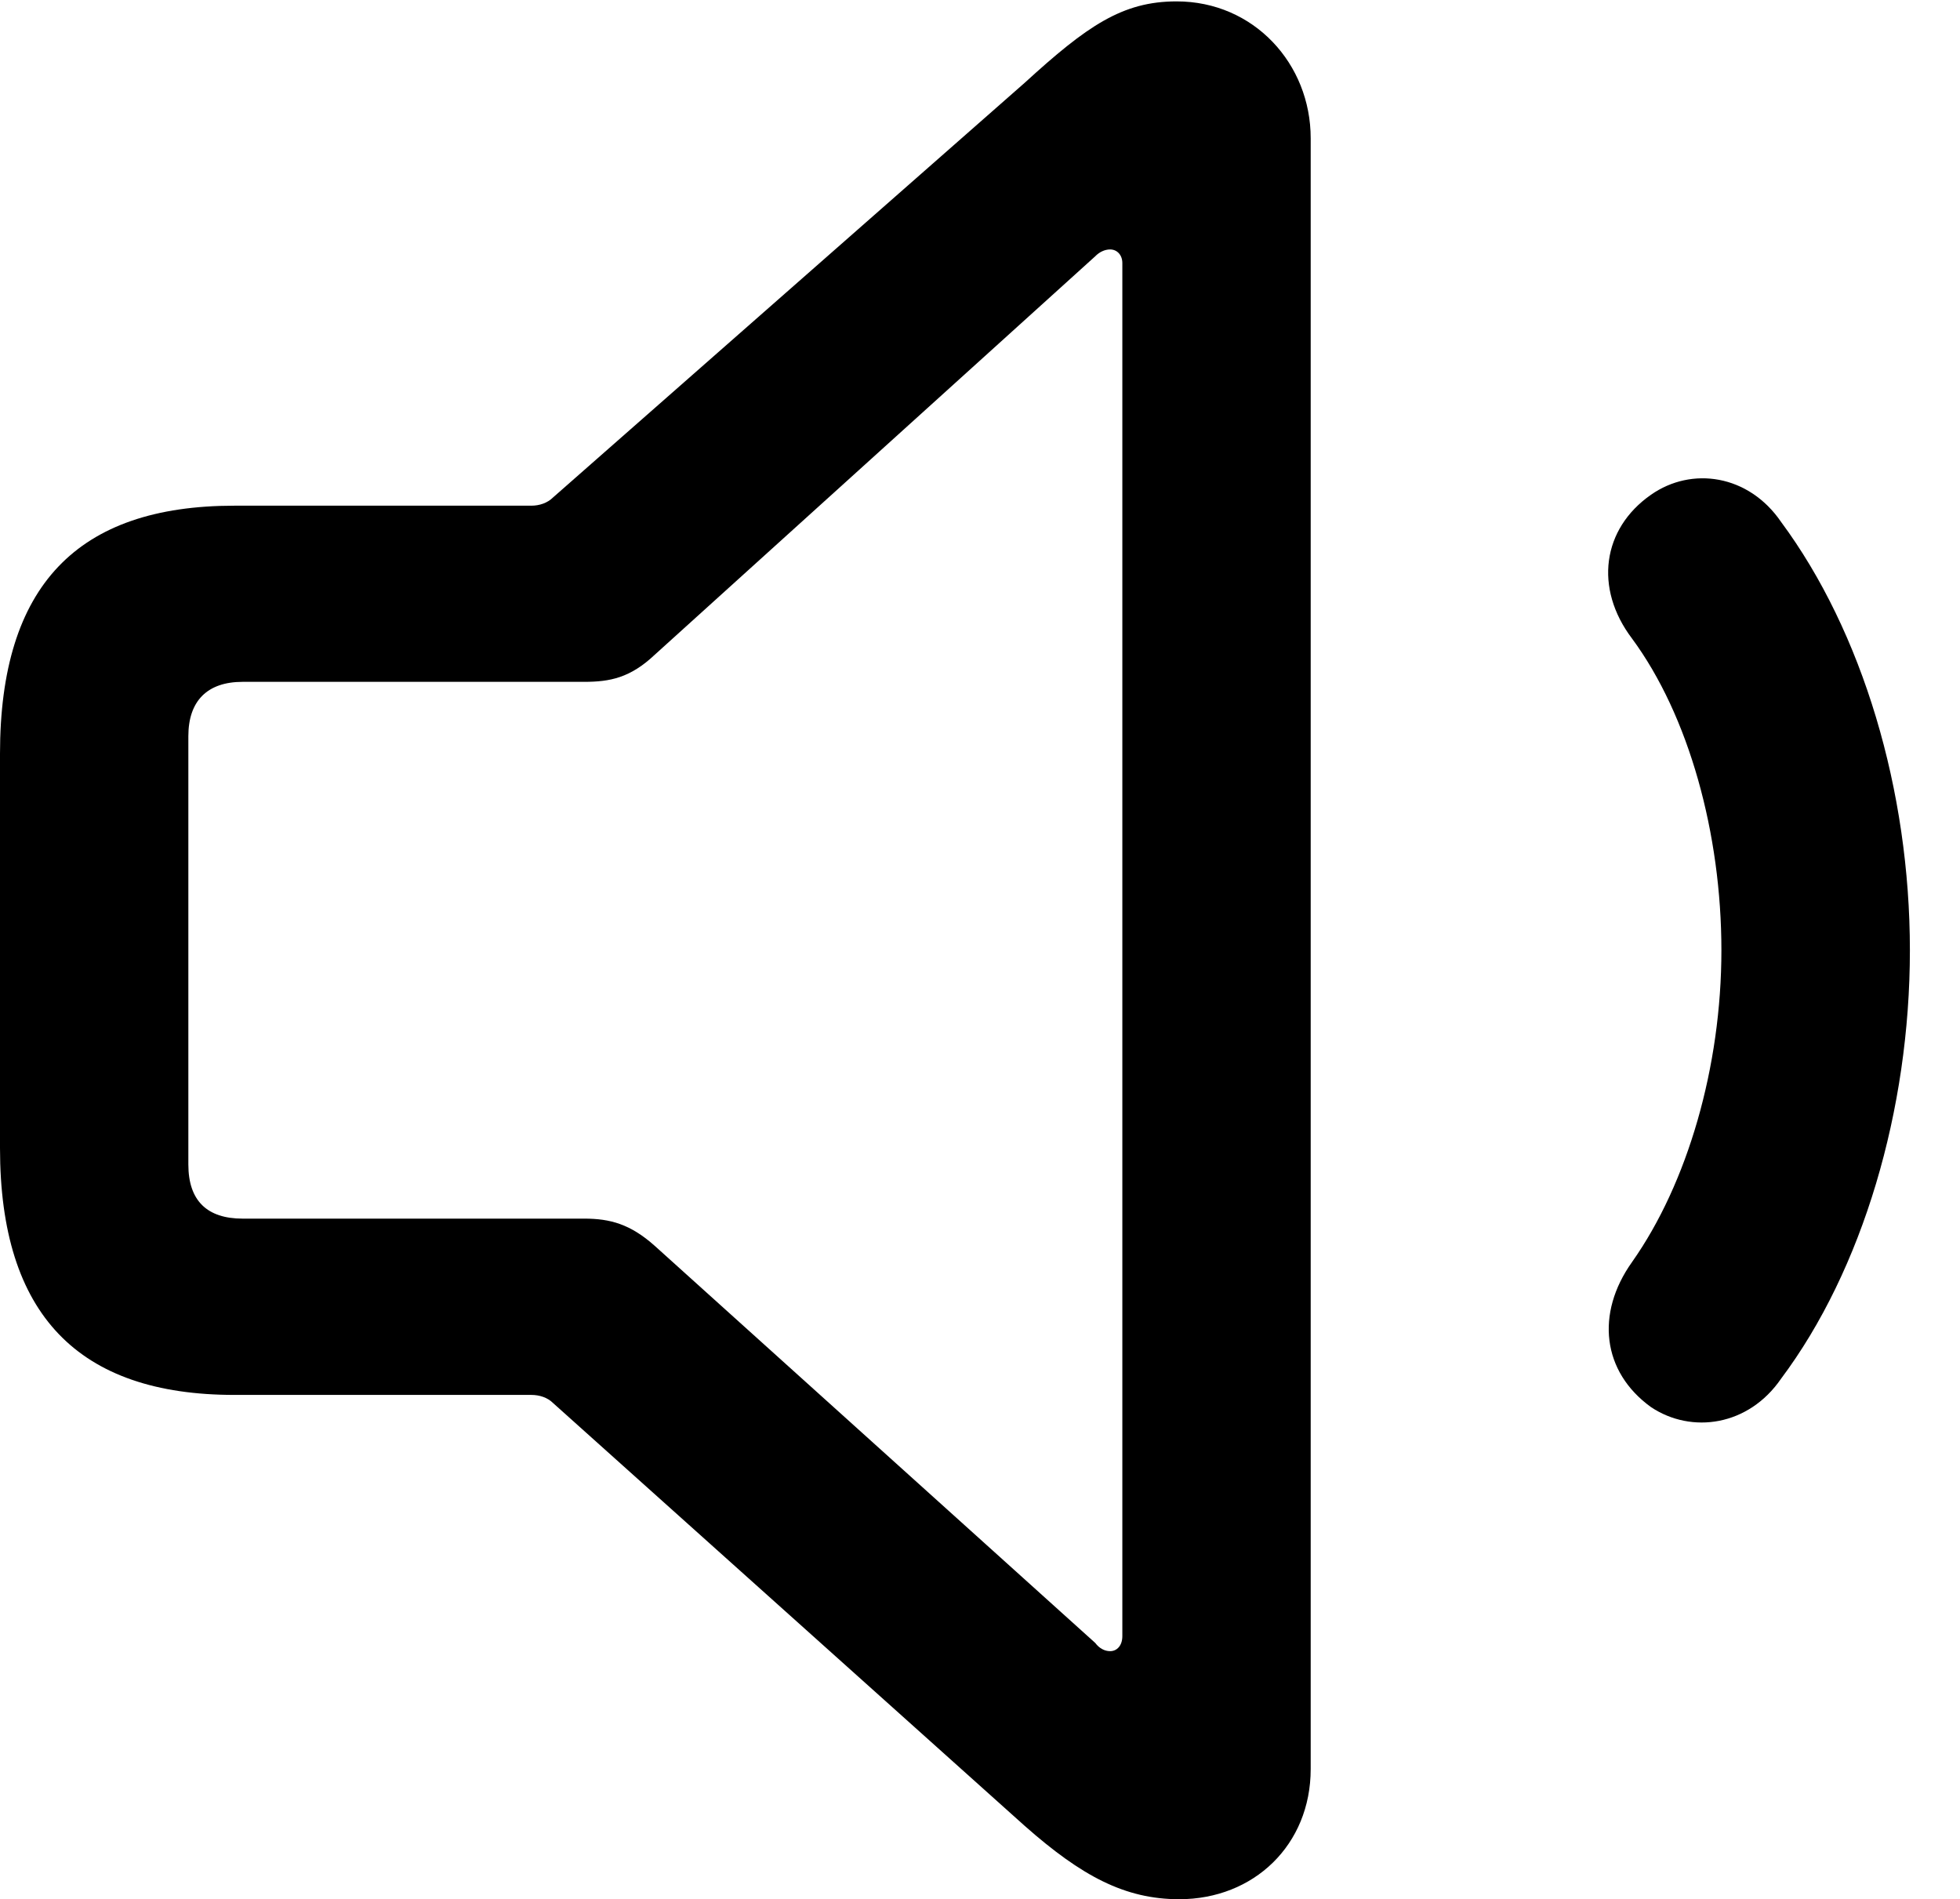 <svg version="1.1" xmlns="http://www.w3.org/2000/svg" xmlns:xlink="http://www.w3.org/1999/xlink" width="14.121" height="13.682" viewBox="0 0 14.121 13.682">
 <g>
  <rect height="13.682" opacity="0" width="14.121" x="0" y="0"/>
  <path d="M11.895 10.137C12.188 10.332 12.598 10.273 12.832 9.932C13.418 9.15 13.76 7.998 13.76 6.846C13.76 5.693 13.418 4.551 12.832 3.76C12.598 3.418 12.188 3.359 11.895 3.564C11.543 3.809 11.484 4.238 11.758 4.6C12.168 5.156 12.402 6.006 12.402 6.846C12.402 7.686 12.158 8.525 11.758 9.092C11.494 9.463 11.543 9.883 11.895 10.137Z" fill="currentColor"/>
  <path d="M1.689 10.049L3.828 10.049C3.887 10.049 3.945 10.068 3.984 10.107L7.383 13.154C7.793 13.516 8.105 13.682 8.496 13.682C9.033 13.682 9.443 13.291 9.443 12.744L9.443 0.996C9.443 0.459 9.033 0.01 8.477 0.01C8.086 0.01 7.832 0.186 7.383 0.596L3.984 3.584C3.945 3.623 3.887 3.643 3.828 3.643L1.689 3.643C0.557 3.643 0 4.219 0 5.43L0 8.271C0 9.473 0.566 10.049 1.689 10.049ZM1.748 8.779C1.494 8.779 1.357 8.652 1.357 8.389L1.357 5.303C1.357 5.049 1.494 4.912 1.748 4.912L4.209 4.912C4.395 4.912 4.541 4.883 4.717 4.717L7.891 1.846C7.92 1.816 7.959 1.797 7.998 1.797C8.047 1.797 8.086 1.836 8.086 1.895L8.086 11.787C8.086 11.855 8.047 11.895 7.998 11.895C7.959 11.895 7.92 11.875 7.891 11.836L4.717 8.975C4.541 8.818 4.395 8.779 4.209 8.779Z" fill="currentColor"/>
 </g>
</svg>
